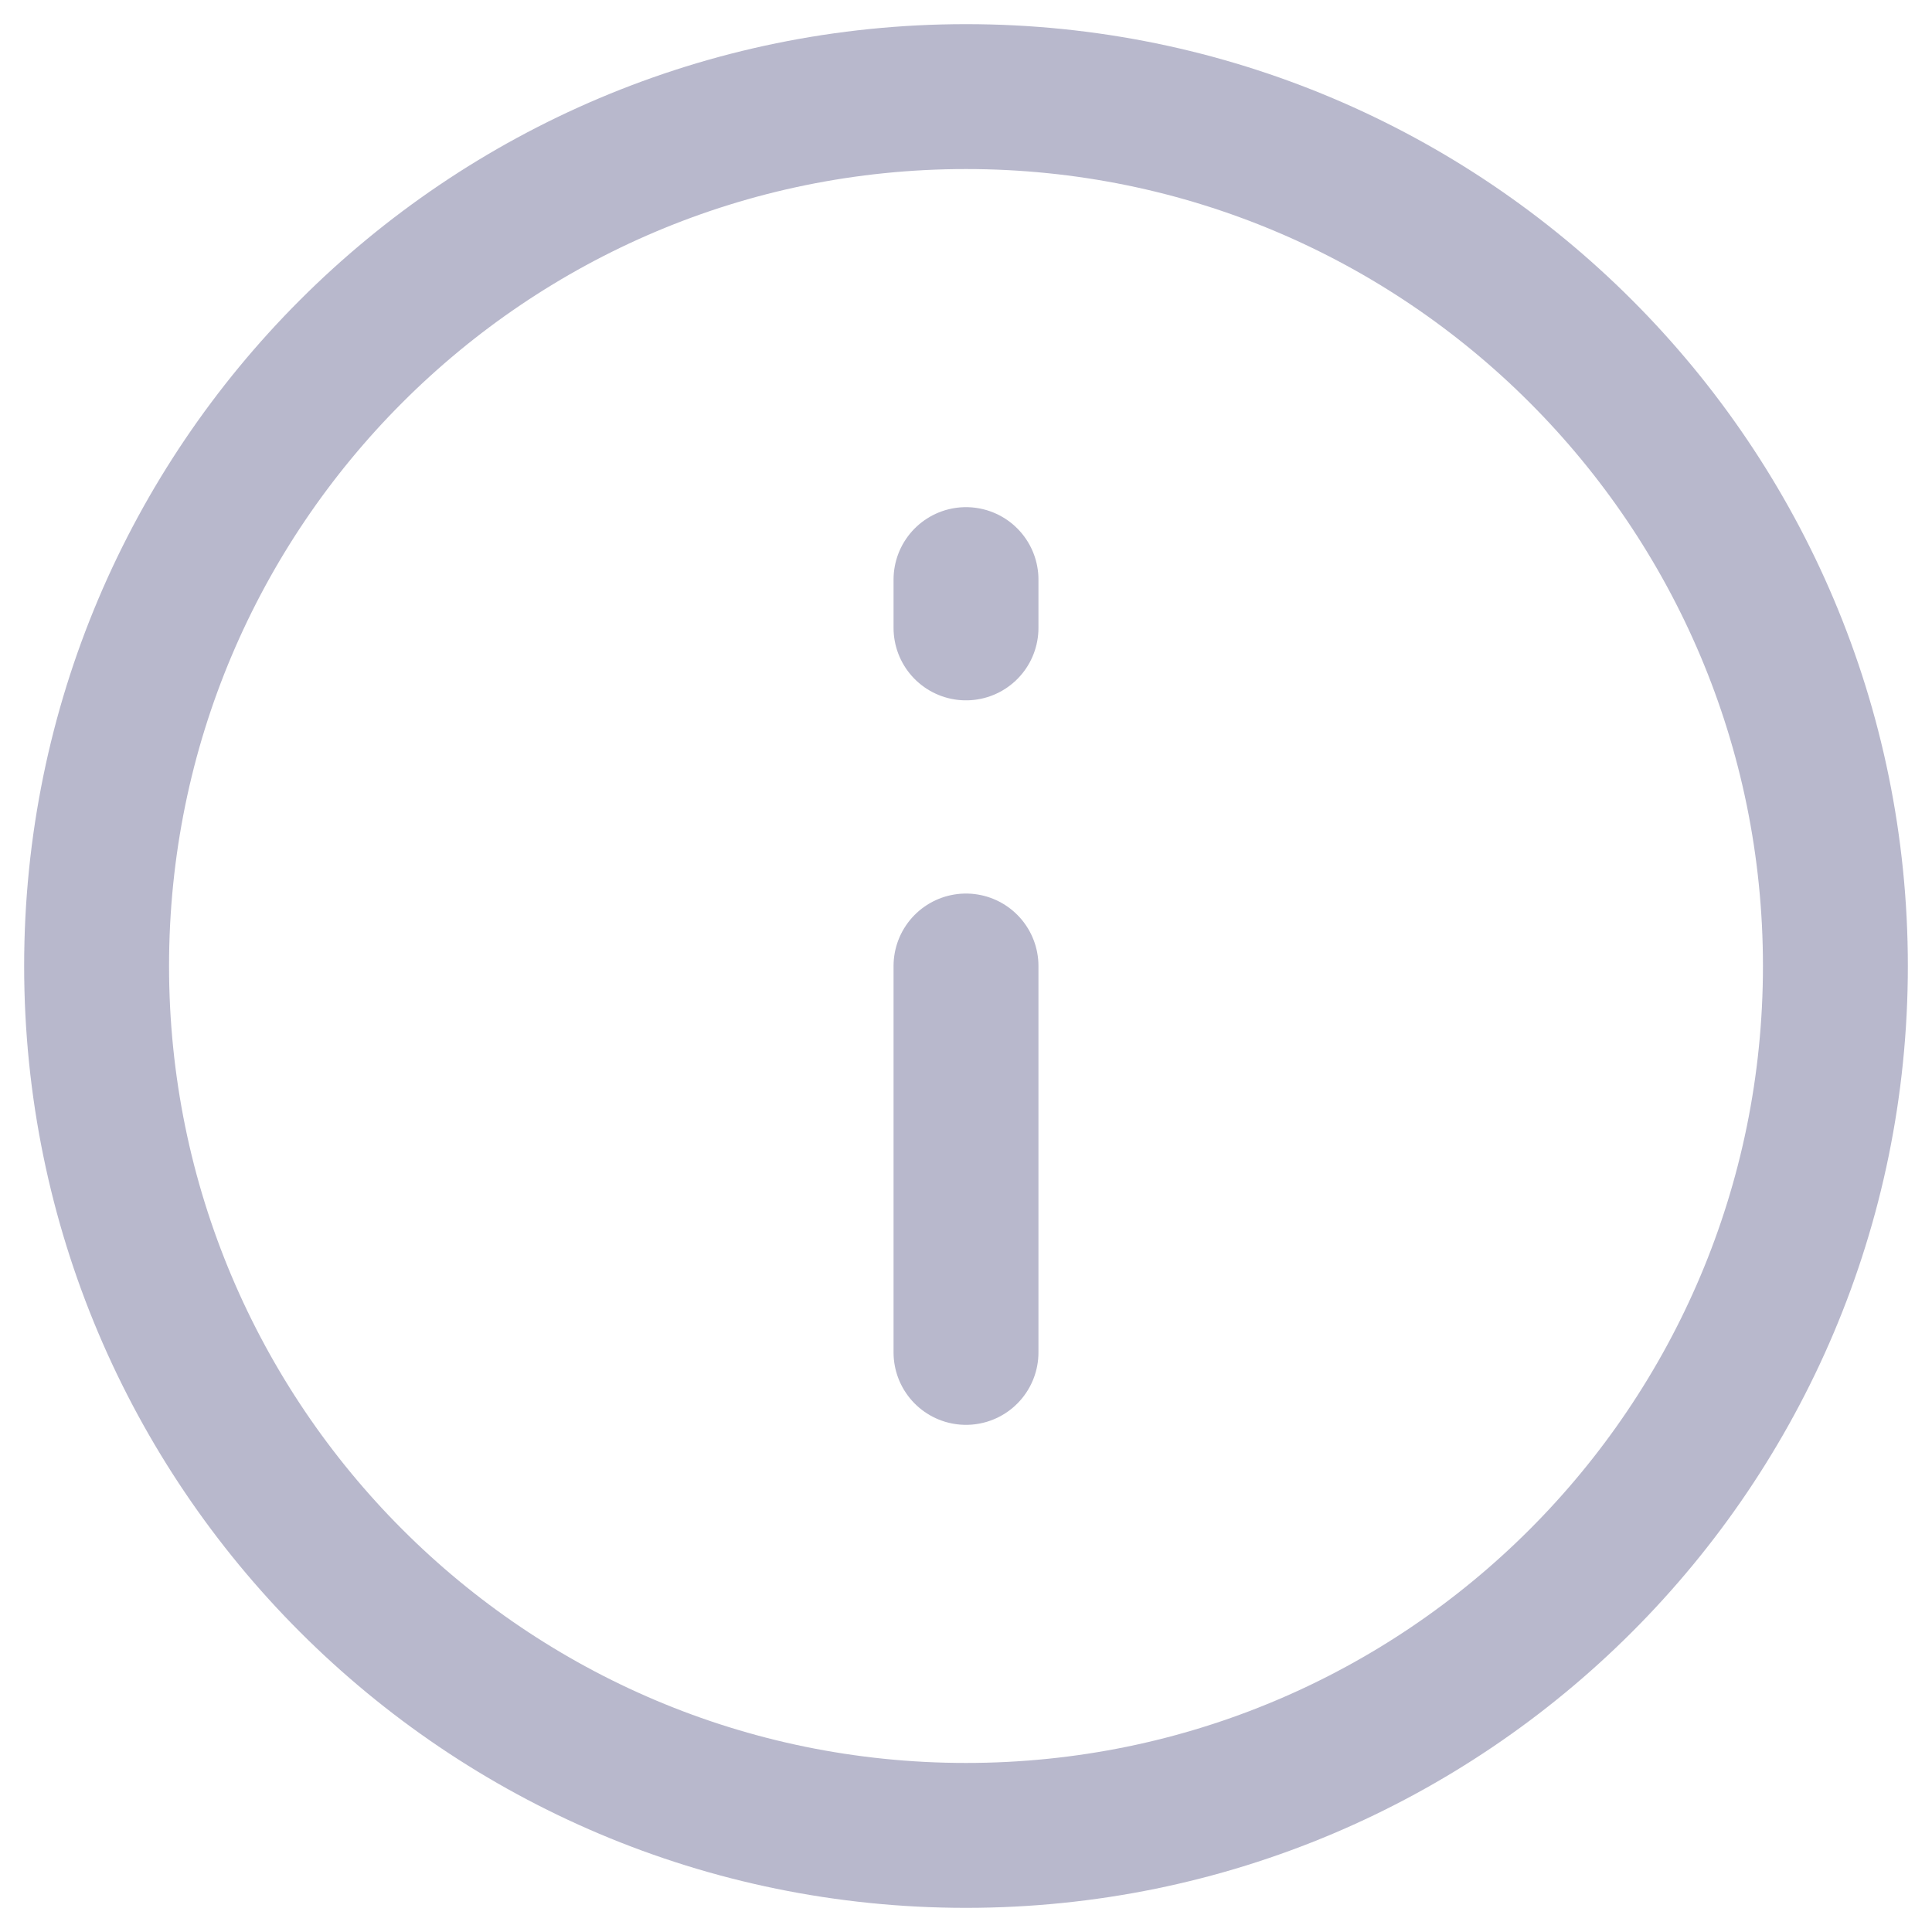 <svg width="20" height="20" viewBox="0 0 20 20" fill="none" xmlns="http://www.w3.org/2000/svg">
<path d="M10 19C14.971 19 19 14.971 19 10C19 5.029 14.971 1 10 1C5.029 1 1 5.029 1 10C1 14.971 5.029 19 10 19Z" stroke="#B8B8CC" stroke-width="1.5" stroke-linecap="round" stroke-linejoin="round"/>
<path d="M10 6V6.5" stroke="#B8B8CC" stroke-width="1.5" stroke-linecap="round" stroke-linejoin="round"/>
<path d="M10 10V14" stroke="#B8B8CC" stroke-width="1.5" stroke-linecap="round" stroke-linejoin="round"/>
</svg>
